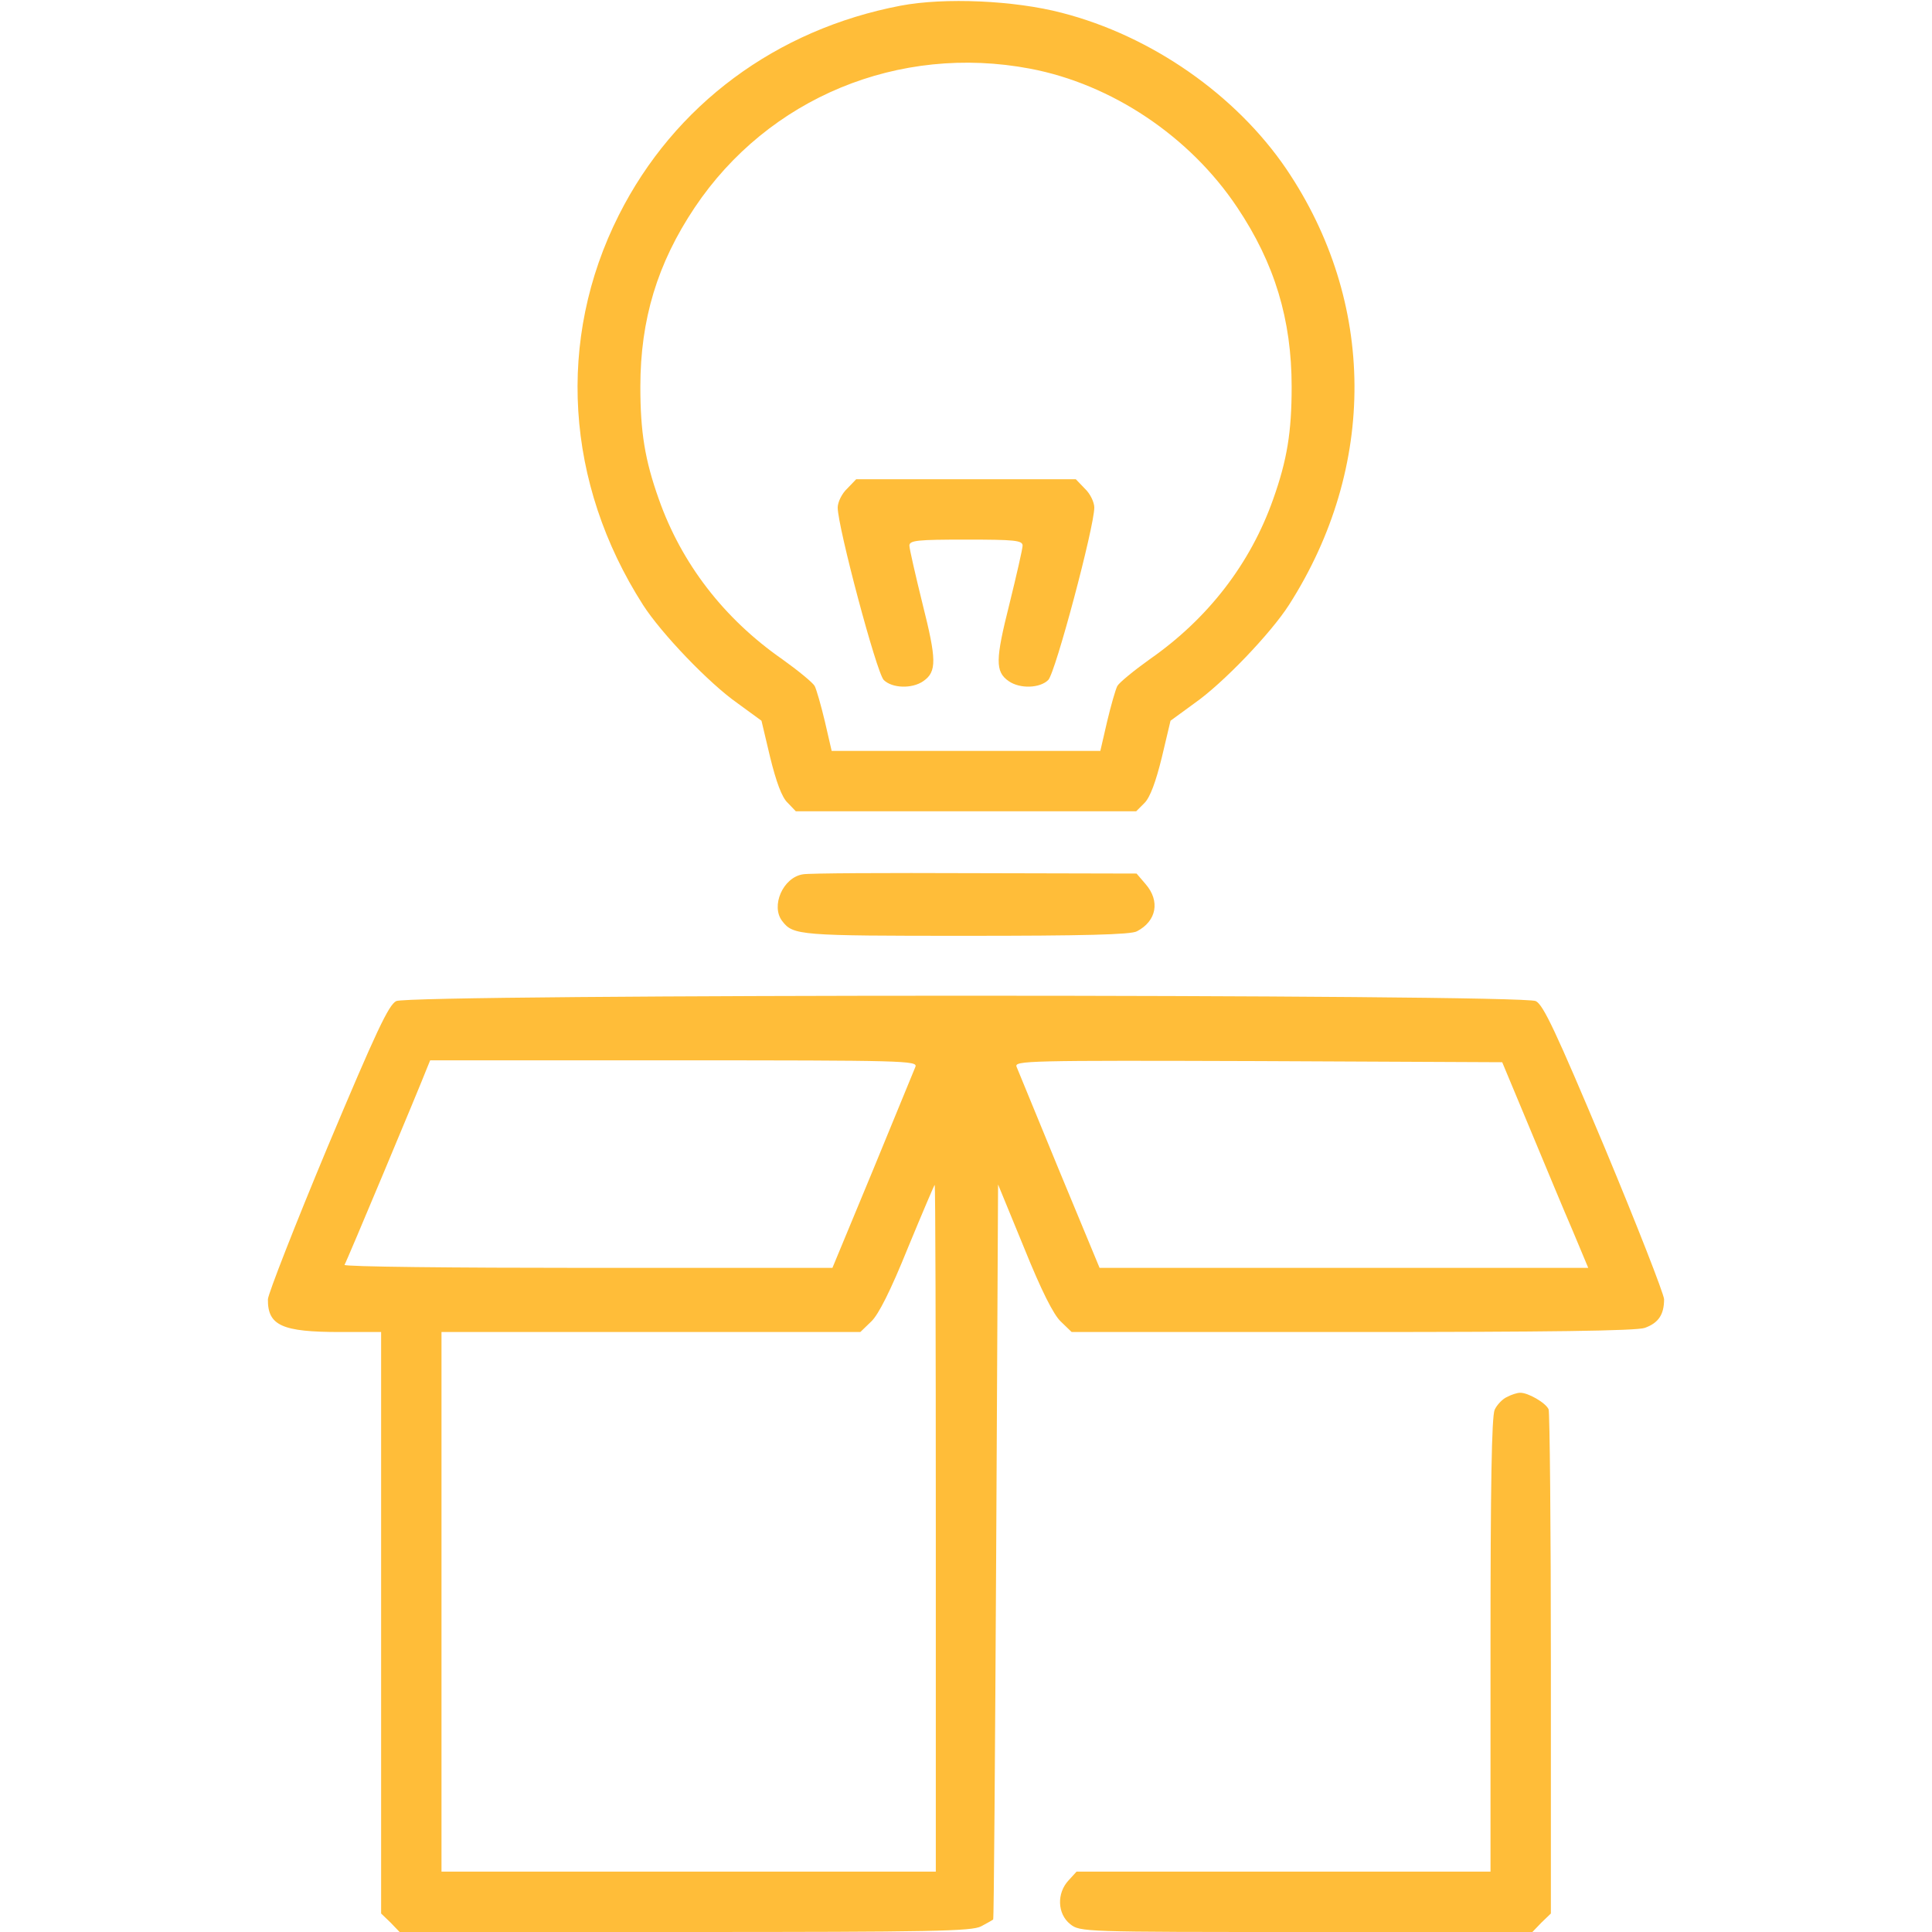 <?xml version="1.0" standalone="no"?>
<!DOCTYPE svg PUBLIC "-//W3C//DTD SVG 20010904//EN"
 "http://www.w3.org/TR/2001/REC-SVG-20010904/DTD/svg10.dtd">
<svg version="1.0" xmlns="http://www.w3.org/2000/svg"
 width="512pt" height="512pt" viewBox="0 0 512 512"
 preserveAspectRatio="xMidYMid meet">

<g transform="translate(0,512) scale(0.1,-0.1)"
fill="#ffbd39" stroke="none">
<path d="M2387 5105 c-330 -63 -600 -263 -747 -555 -166 -329 -142 -711 64
-1033 48 -75 175 -208 251 -261 l63 -46 23 -97 c16 -65 31 -106 46 -120 l22
-23 451 0 451 0 22 22 c15 15 30 56 46 121 l23 97 63 46 c76 53 203 186 251
261 234 366 231 803 -7 1155 -134 197 -358 353 -595 414 -126 33 -311 41 -427
19z m343 -167 c216 -41 423 -179 549 -368 99 -148 144 -297 144 -475 0 -120
-12 -194 -49 -298 -60 -170 -172 -316 -327 -424 -42 -30 -81 -62 -86 -71 -5
-10 -17 -52 -27 -94 l-18 -78 -356 0 -356 0 -18 78 c-10 42 -22 84 -27 94 -5
9 -44 41 -86 71 -155 108 -267 254 -327 424 -37 104 -49 178 -49 298 0 178 45
327 144 475 195 291 541 434 889 368z"/>
<path d="M2245 3825 c-14 -13 -25 -36 -25 -50 0 -51 103 -438 122 -457 22 -22
75 -24 105 -3 36 25 35 57 -2 204 -19 77 -35 147 -35 155 0 14 21 16 150 16
129 0 150 -2 150 -16 0 -8 -16 -78 -35 -155 -37 -147 -38 -179 -2 -204 30 -21
83 -19 105 3 19 19 122 406 122 457 0 14 -11 37 -25 50 l-24 25 -291 0 -291 0
-24 -25z"/>
<path d="M2128 2803 c-53 -8 -86 -84 -55 -124 29 -38 46 -39 487 -39 309 0
438 3 453 12 52 27 62 80 23 125 l-24 28 -429 1 c-235 1 -440 0 -455 -3z"/>
<path d="M1050 2467 c-20 -10 -53 -80 -182 -387 -86 -206 -157 -388 -158 -403
-1 -70 38 -87 191 -87 l109 0 0 -770 0 -771 25 -24 24 -25 756 0 c658 0 760 2
785 15 17 9 31 17 32 18 2 1 5 440 8 975 l5 973 69 -168 c46 -114 78 -177 97
-195 l29 -28 744 0 c517 0 753 3 775 11 36 13 51 35 51 76 -1 15 -72 197 -158
403 -129 307 -162 377 -182 387 -37 19 -2983 19 -3020 0z m1376 -174 c-4 -10
-55 -134 -113 -275 l-107 -258 -649 0 c-356 0 -646 3 -644 8 5 7 202 478 218
520 l9 22 646 0 c611 0 646 -1 640 -17z m1628 -163 c40 -96 91 -219 114 -272
l41 -98 -648 0 -647 0 -107 258 c-58 141 -109 265 -113 275 -6 16 27 17 641
15 l646 -3 73 -175z m-1574 -1060 l0 -910 -655 0 -655 0 0 715 0 715 555 0
555 0 29 28 c19 18 51 81 97 195 38 92 70 167 71 167 2 0 3 -409 3 -910z"/>
<path d="M3994 1418 c-12 -5 -27 -21 -33 -34 -8 -18 -11 -205 -11 -624 l0
-600 -548 0 -549 0 -21 -23 c-32 -34 -30 -89 4 -116 26 -21 35 -21 626 -21
l599 0 24 25 25 24 0 660 c0 363 -3 667 -6 676 -7 17 -55 45 -76 44 -7 0 -23
-5 -34 -11z"/>
</g>
</svg>

